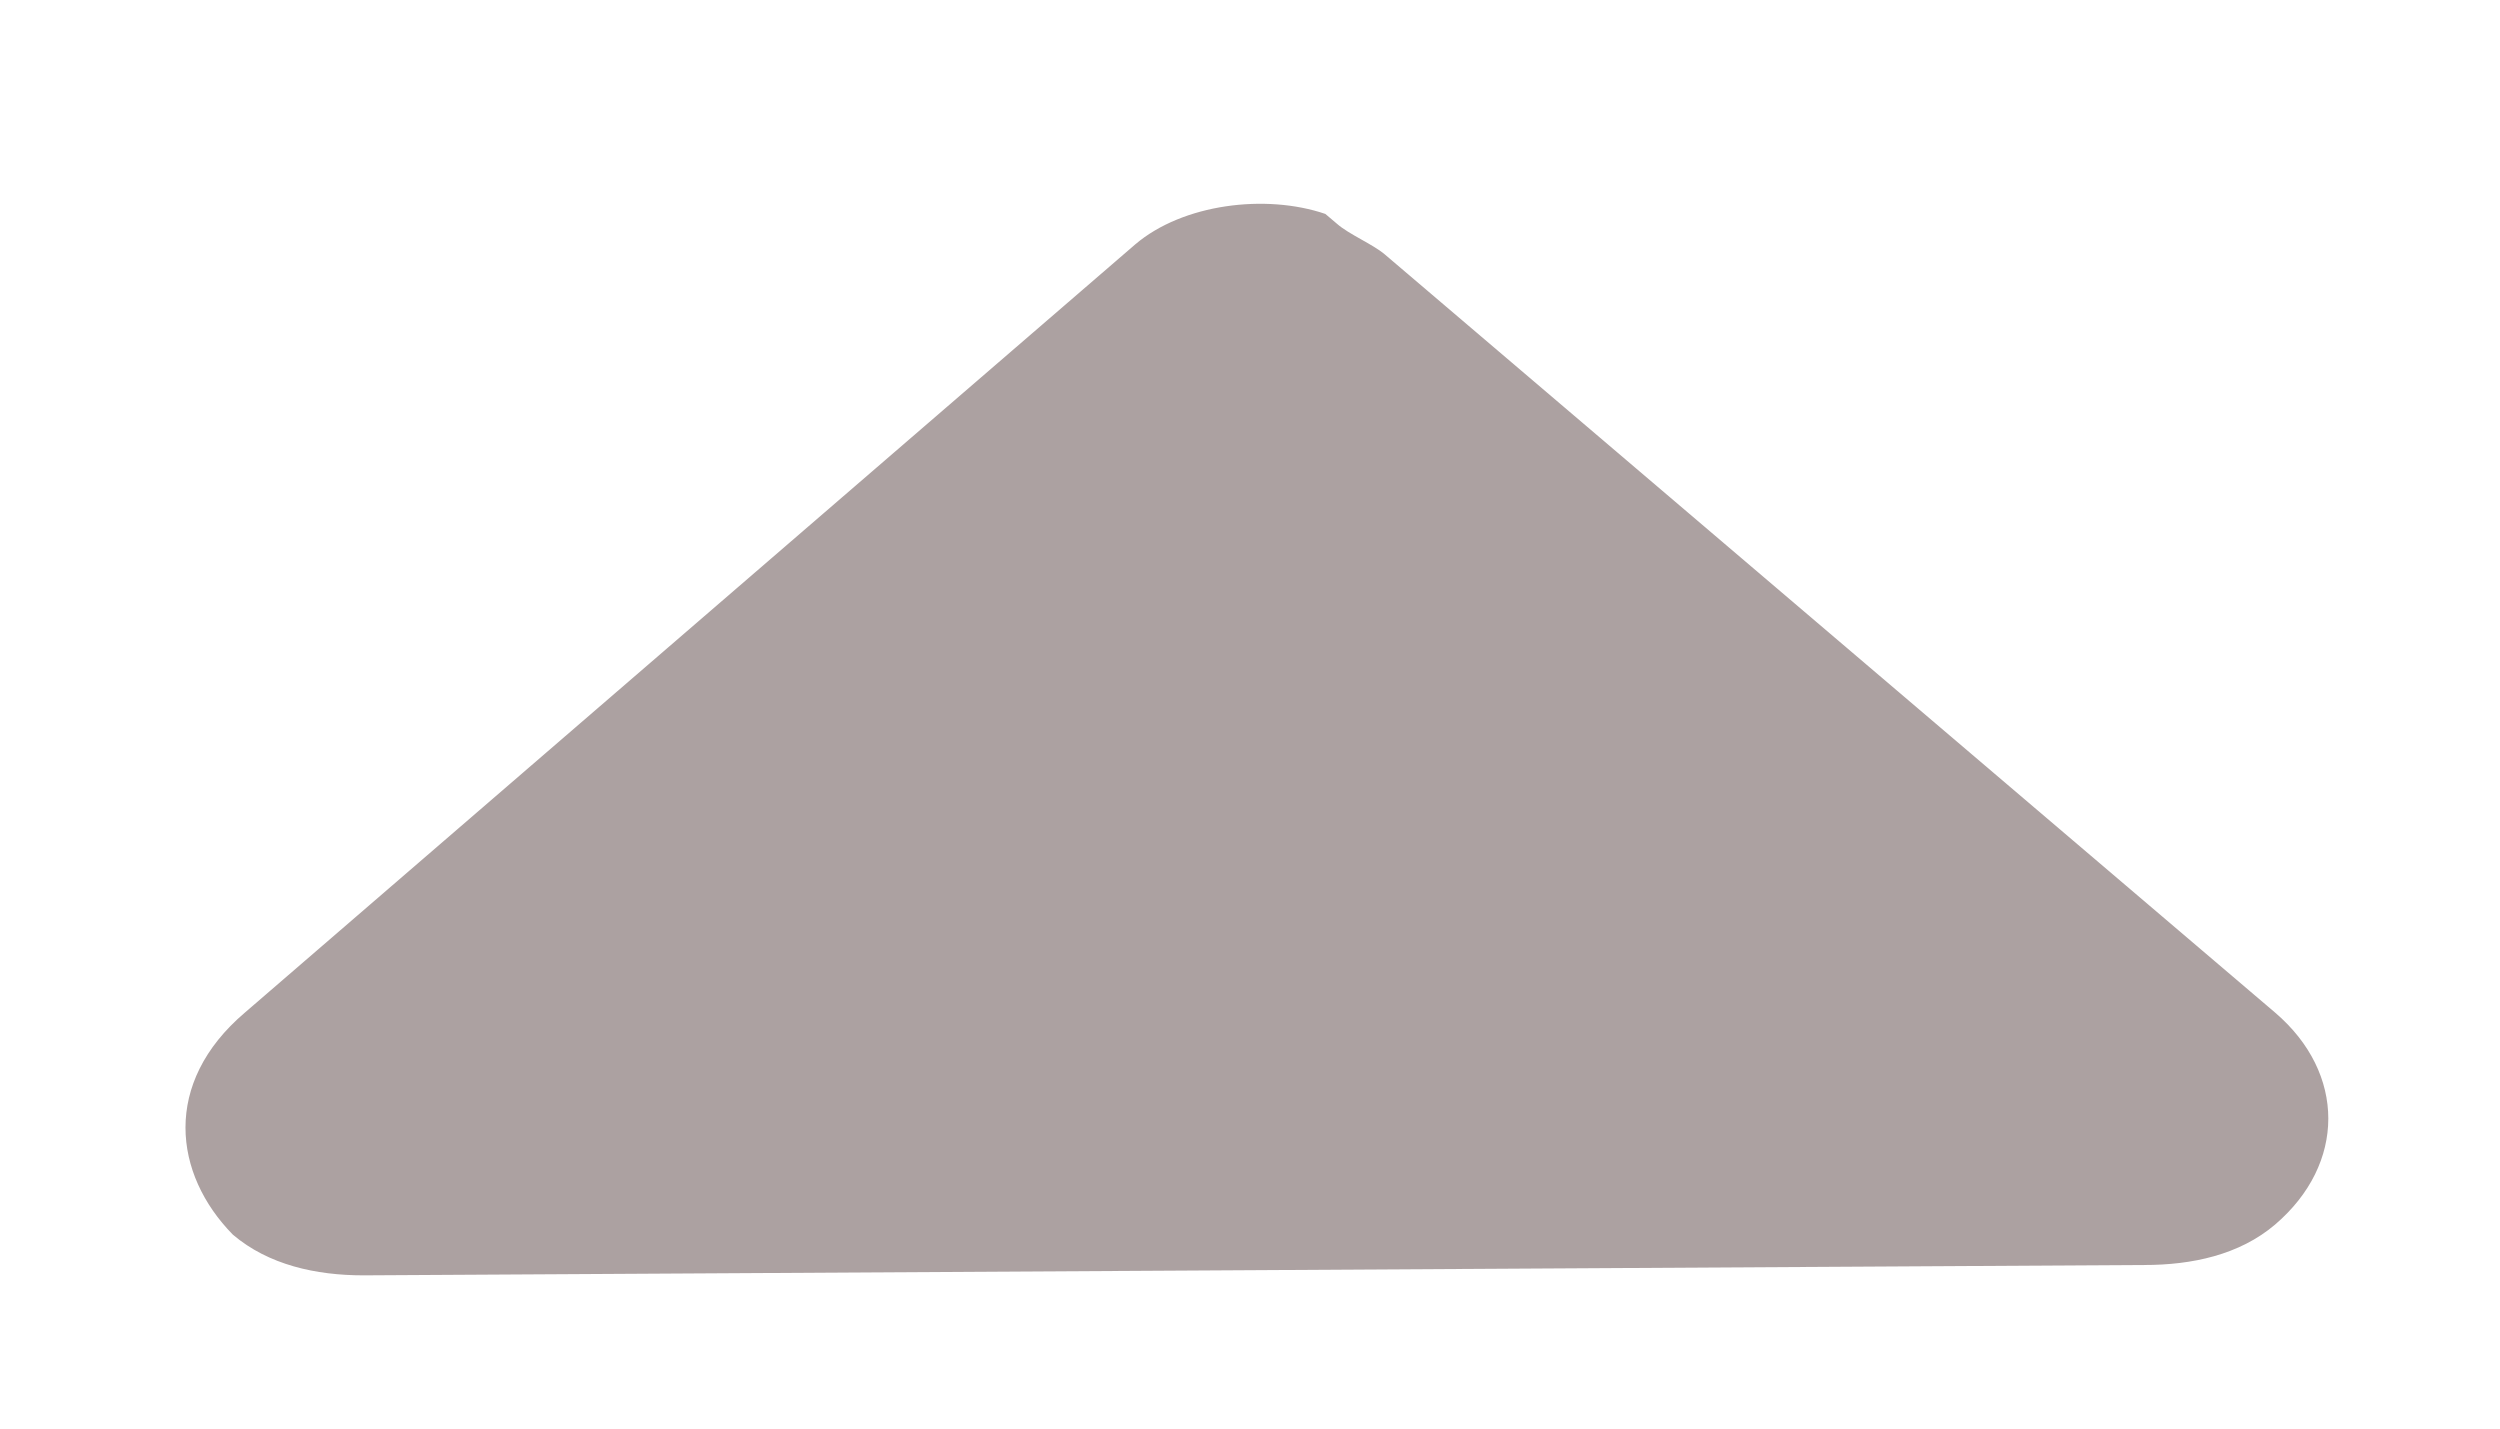 <svg width="7" height="4" viewBox="0 0 7 4" fill="none" xmlns="http://www.w3.org/2000/svg">
<path d="M0.652 3.457C0.752 3.542 0.885 3.571 1.018 3.571L6.004 3.542C6.137 3.542 6.27 3.514 6.37 3.429C6.569 3.259 6.569 3.005 6.37 2.835L3.877 0.712C3.844 0.684 3.777 0.656 3.744 0.627L3.711 0.599C3.544 0.542 3.312 0.571 3.179 0.684L0.686 2.835C0.453 3.033 0.486 3.288 0.652 3.457Z" fill="#ACA1A1"/>
</svg>

